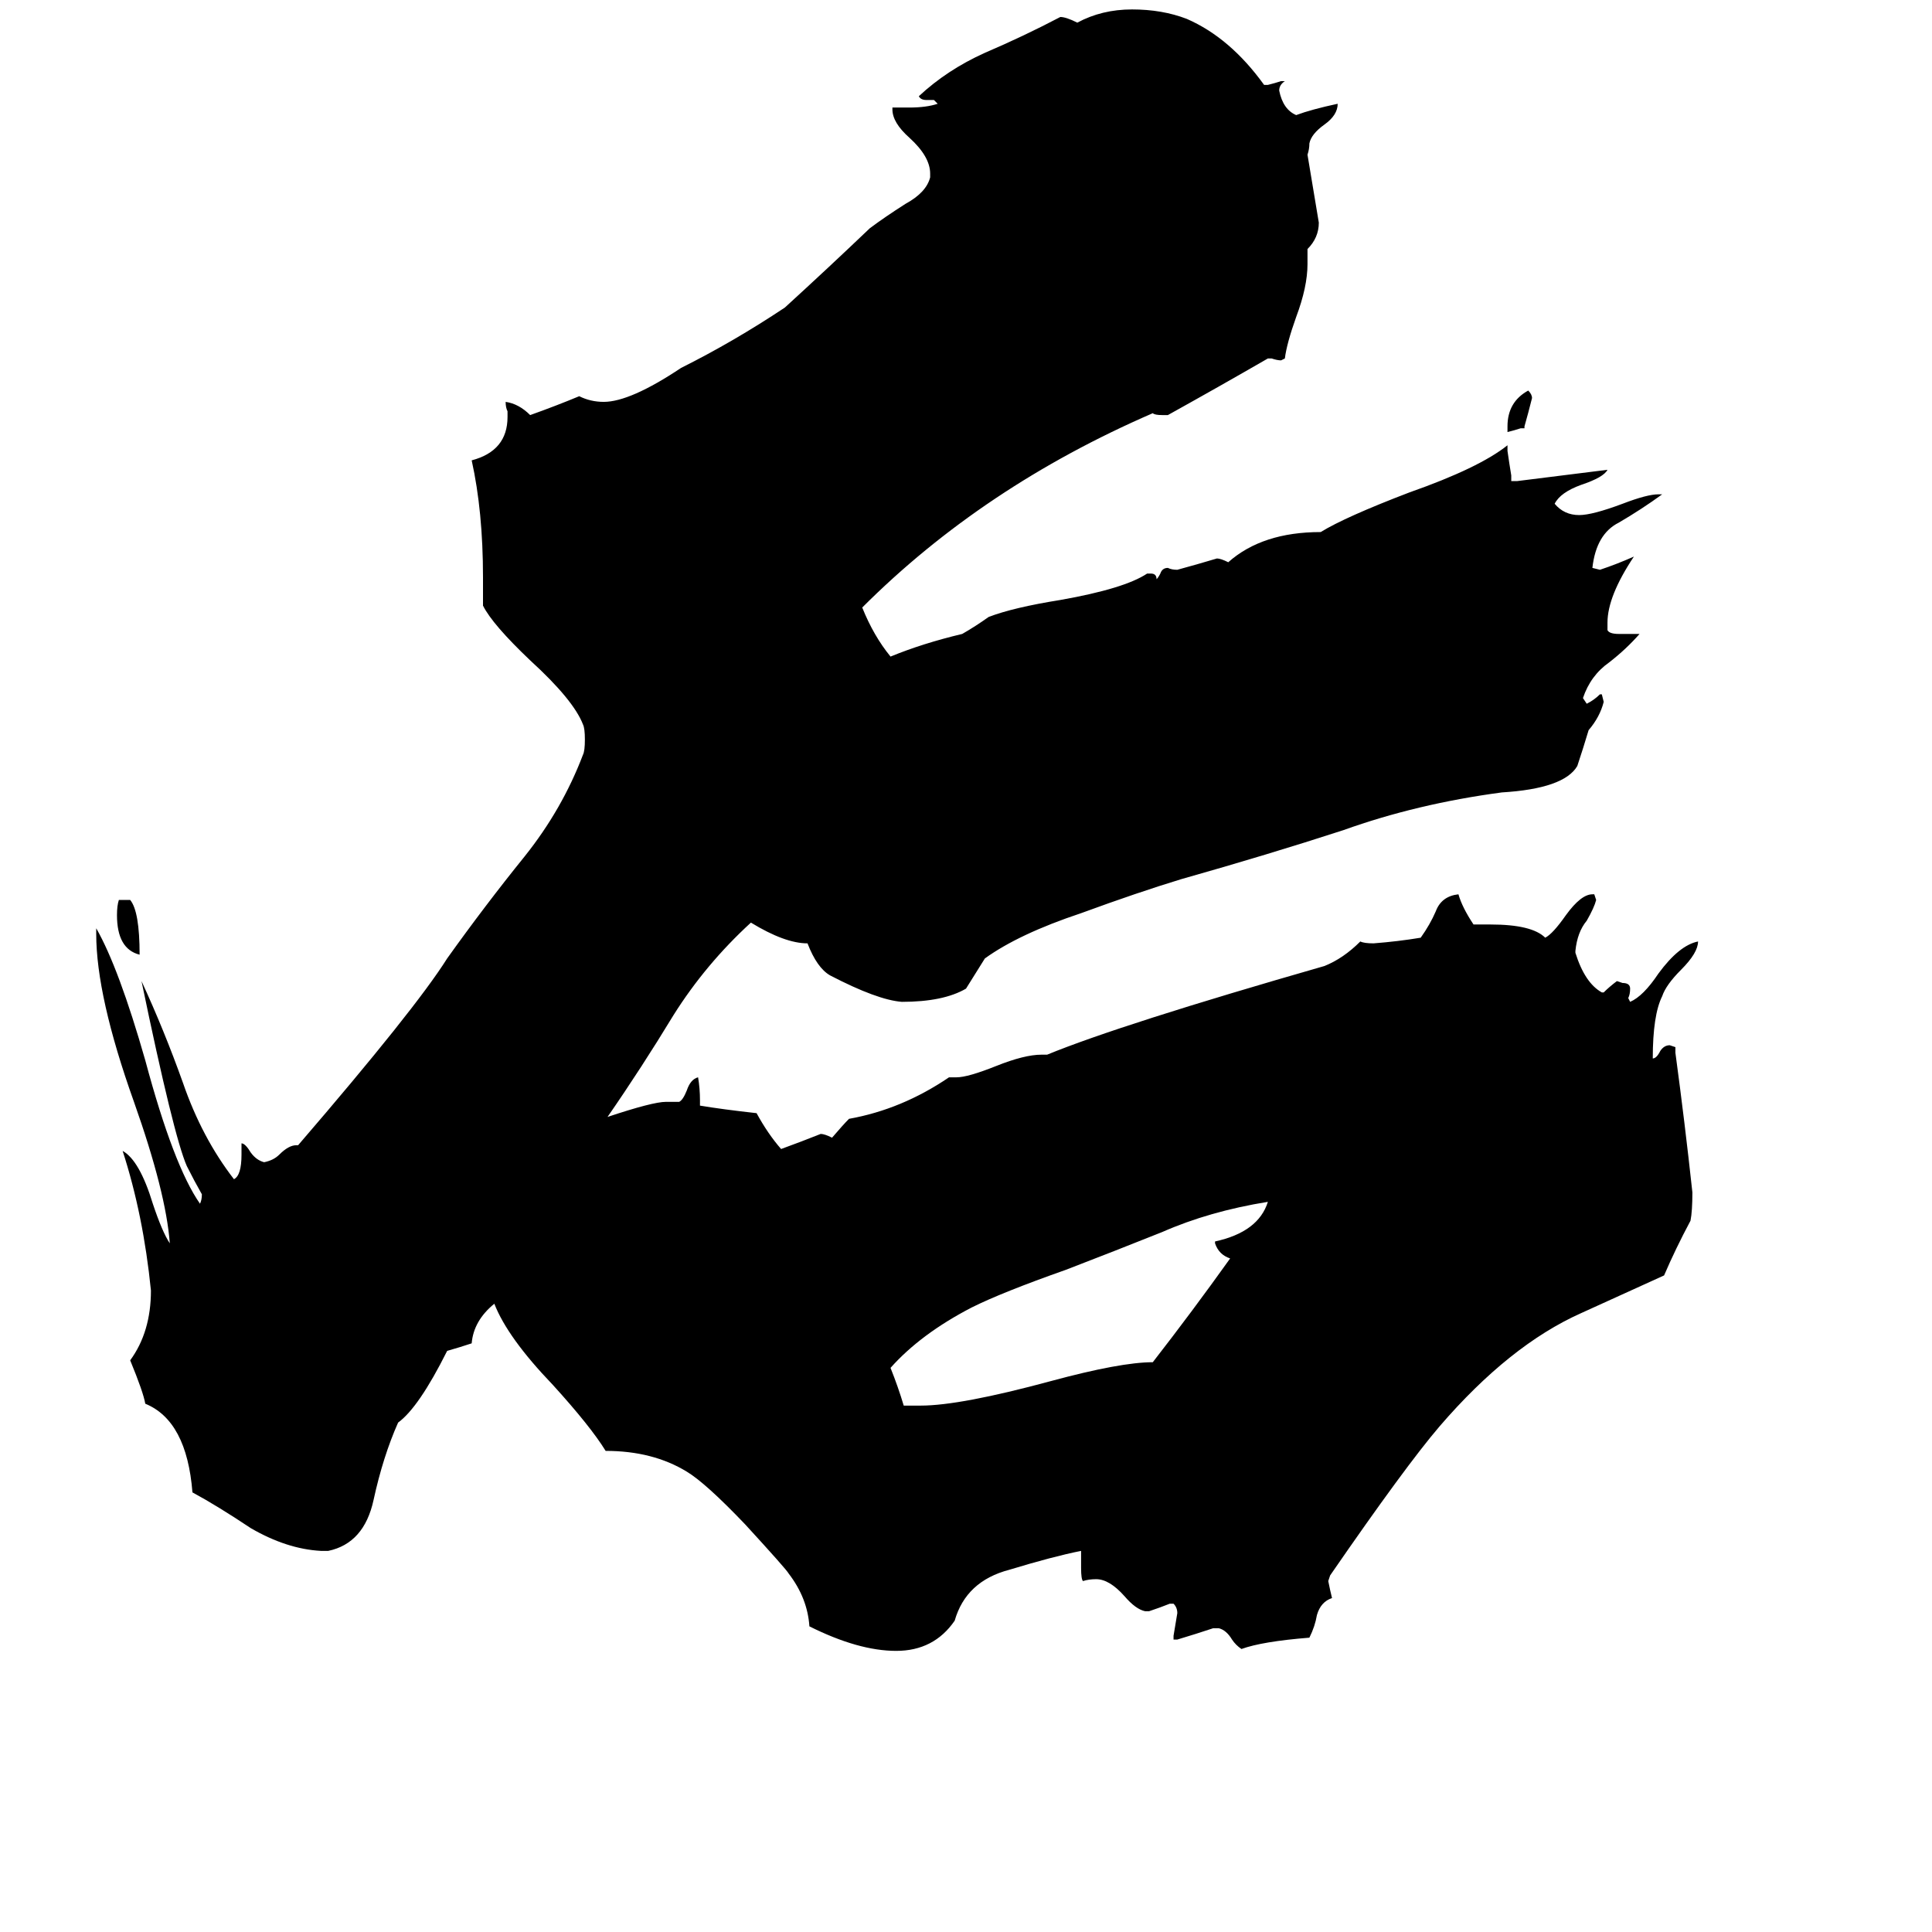 <svg xmlns="http://www.w3.org/2000/svg" viewBox="0 -800 1024 1024">
	<path fill="#000000" d="M808 -573H806Q803 -572 799 -571V-574Q799 -587 810 -593Q812 -591 812 -589Q810 -581 808 -574ZM63 -323H69Q74 -317 74 -294Q62 -297 62 -315Q62 -320 63 -323ZM644 -141V-142Q667 -147 672 -163Q641 -158 616 -147Q591 -137 565 -127Q531 -115 515 -107Q488 -93 472 -75Q476 -65 479 -55H488Q509 -55 557 -68Q594 -78 611 -78Q632 -105 652 -133Q646 -135 644 -141ZM646 63H643Q634 66 624 69H622V67Q623 61 624 55Q624 52 622 50H620Q615 52 609 54H607Q602 53 596 46Q588 37 581 37Q577 37 574 38Q573 37 573 31V22Q558 25 535 32Q512 38 506 59Q495 75 475 75Q455 75 429 62Q428 47 418 34Q417 32 395 8Q374 -14 364 -20Q346 -31 321 -31Q313 -44 293 -66Q269 -91 262 -109Q251 -100 250 -88Q244 -86 237 -84Q222 -54 211 -46Q203 -28 198 -5Q193 18 174 22H170Q152 21 133 10Q115 -2 102 -9Q99 -47 77 -56Q76 -62 69 -79Q80 -94 80 -116Q76 -156 65 -190Q74 -185 81 -162Q86 -147 90 -141Q88 -168 71 -216Q51 -272 51 -305V-308Q63 -287 77 -238Q92 -182 106 -162Q107 -164 107 -167Q103 -174 99 -182Q92 -198 75 -280Q87 -254 97 -226Q107 -197 124 -175Q128 -177 128 -188V-194Q130 -194 133 -189Q136 -185 140 -184Q145 -185 148 -188Q153 -193 157 -193H158Q220 -265 237 -292Q257 -320 278 -346Q298 -371 309 -400Q310 -402 310 -408Q310 -414 309 -416Q304 -429 281 -450Q261 -469 256 -479V-494Q256 -529 250 -556Q269 -561 269 -579V-582Q268 -584 268 -587Q275 -586 281 -580Q295 -585 307 -590Q313 -587 320 -587Q334 -587 361 -605Q389 -619 416 -637Q439 -658 461 -679Q469 -685 480 -692Q491 -698 493 -706V-708Q493 -717 482 -727Q473 -735 473 -742V-743H482Q491 -743 497 -745L495 -747H491Q488 -747 487 -749Q502 -763 522 -772Q543 -781 562 -791Q565 -791 571 -788Q584 -795 600 -795Q616 -795 629 -790Q652 -780 670 -755H672Q676 -756 679 -757H681Q678 -755 678 -752Q680 -742 687 -739Q695 -742 709 -745Q709 -739 702 -734Q695 -729 694 -724Q694 -721 693 -718Q696 -700 699 -682Q699 -674 693 -668V-660Q693 -648 687 -632Q682 -618 681 -610L679 -609Q677 -609 674 -610H672Q646 -595 619 -580H616Q612 -580 611 -581Q521 -542 457 -478Q463 -463 472 -452Q489 -459 510 -464Q517 -468 524 -473Q537 -478 562 -482Q596 -488 608 -496H610Q613 -496 613 -493Q614 -494 615 -496Q616 -499 619 -499Q621 -498 624 -498Q635 -501 645 -504Q647 -504 651 -502Q669 -518 700 -518Q713 -526 747 -539Q784 -552 799 -564V-561Q800 -554 801 -548V-545H804Q828 -548 852 -551Q850 -547 838 -543Q827 -539 824 -533Q829 -527 837 -527Q844 -527 860 -533Q873 -538 879 -538H881Q870 -530 858 -523Q846 -517 844 -499L848 -498Q857 -501 866 -505Q852 -484 852 -470V-466Q853 -464 858 -464H869Q862 -456 853 -449Q843 -442 839 -430L841 -427Q845 -429 848 -432H849L850 -428Q848 -420 842 -413Q839 -403 836 -394Q829 -382 796 -380Q751 -374 712 -360Q672 -347 626 -334Q603 -327 573 -316Q540 -305 522 -292Q517 -284 512 -276Q500 -269 478 -269Q465 -270 440 -283Q433 -287 428 -300Q416 -300 398 -311Q374 -289 357 -262Q340 -234 322 -208Q346 -216 353 -216H360Q362 -217 364 -222Q366 -228 370 -229Q371 -223 371 -217V-214Q383 -212 401 -210Q407 -199 414 -191Q425 -195 435 -199Q437 -199 441 -197Q447 -204 450 -207Q478 -212 503 -229H507Q513 -229 528 -235Q543 -241 552 -241H555Q594 -257 702 -288Q712 -292 721 -301Q723 -300 728 -300Q741 -301 753 -303Q758 -310 761 -317Q764 -325 773 -326Q775 -319 781 -310H790Q812 -310 819 -303Q823 -305 830 -315Q838 -326 844 -326H845L846 -323Q845 -319 841 -312Q836 -306 835 -296V-295Q840 -279 849 -274H850Q853 -277 857 -280L860 -279Q864 -279 864 -276Q864 -273 863 -271L864 -269Q871 -272 879 -284Q890 -299 900 -301Q900 -295 891 -286Q883 -278 881 -272Q876 -262 876 -239Q878 -239 880 -243Q882 -246 885 -246L888 -245V-242Q893 -205 897 -168Q897 -158 896 -153Q888 -138 882 -124Q860 -114 838 -104Q800 -87 763 -44Q745 -23 705 35L704 38Q705 43 706 47Q700 49 698 56Q697 62 694 68Q669 70 658 74Q655 72 653 69Q650 64 646 63Z"/>
</svg>